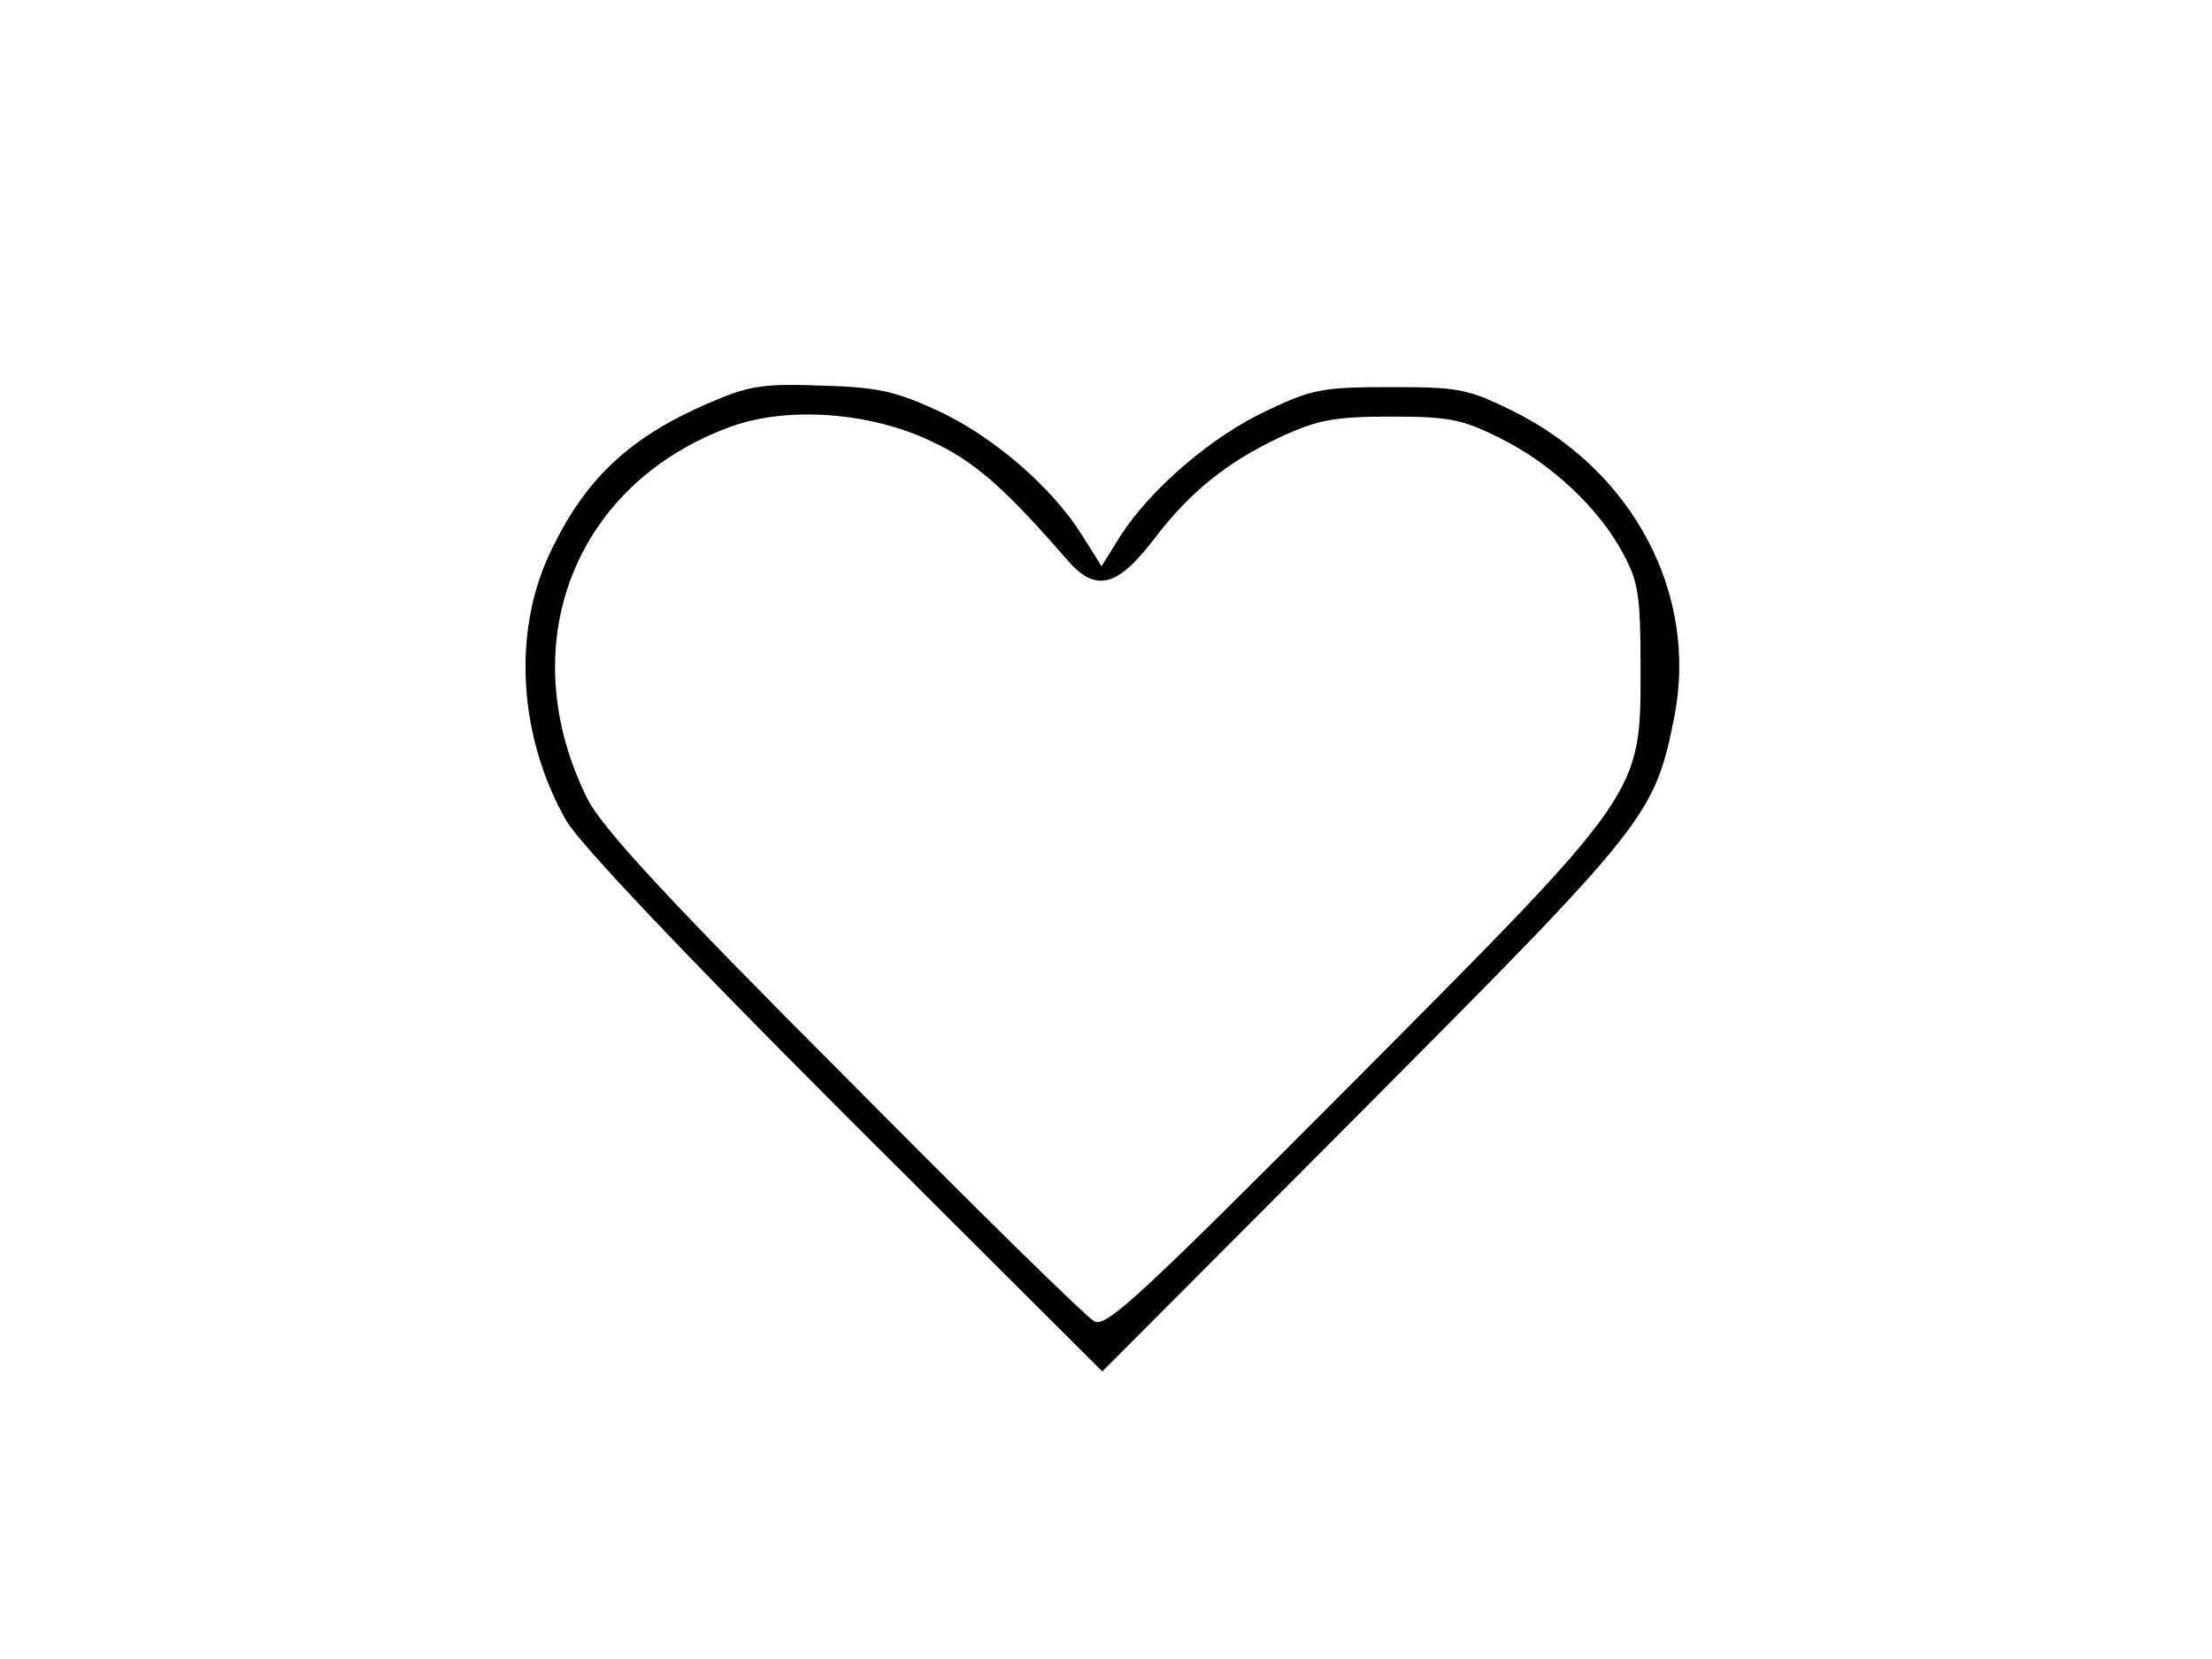 <?xml version="1.0" standalone="no"?>
<!DOCTYPE svg PUBLIC "-//W3C//DTD SVG 20010904//EN"
 "http://www.w3.org/TR/2001/REC-SVG-20010904/DTD/svg10.dtd">
<svg version="1.0" xmlns="http://www.w3.org/2000/svg"
 width="300pt" height="225pt" viewBox="0 0 300 225"
 preserveAspectRatio="xMidYMid meet">
<g transform="translate(0,225) scale(0.1,-0.1)"
fill="#000000" stroke="none">
<path d="M970 1707 c-116 -48 -178 -107 -226 -211 -49 -107 -40 -247 24 -359
17 -30 158 -179 377 -398 l350 -349 356 357 c386 388 393 397 420 532 32 166
-56 333 -220 414 -61 30 -73 32 -166 32 -92 0 -106 -3 -167 -32 -75 -35 -157
-106 -198 -169 l-26 -42 -27 43 c-41 65 -120 133 -195 168 -57 26 -81 32 -157
34 -76 3 -98 0 -145 -20z m292 -55 c59 -27 101 -64 185 -161 39 -45 68 -38
119 29 48 63 99 104 172 138 48 22 71 27 147 27 79 0 97 -3 149 -29 69 -34
135 -95 168 -158 20 -37 23 -57 23 -153 0 -173 5 -166 -391 -564 -289 -290
-334 -332 -350 -323 -11 6 -164 156 -340 334 -238 238 -328 336 -347 374 -104
208 -19 429 196 506 76 27 187 19 269 -20z"/>
</g>
</svg>
